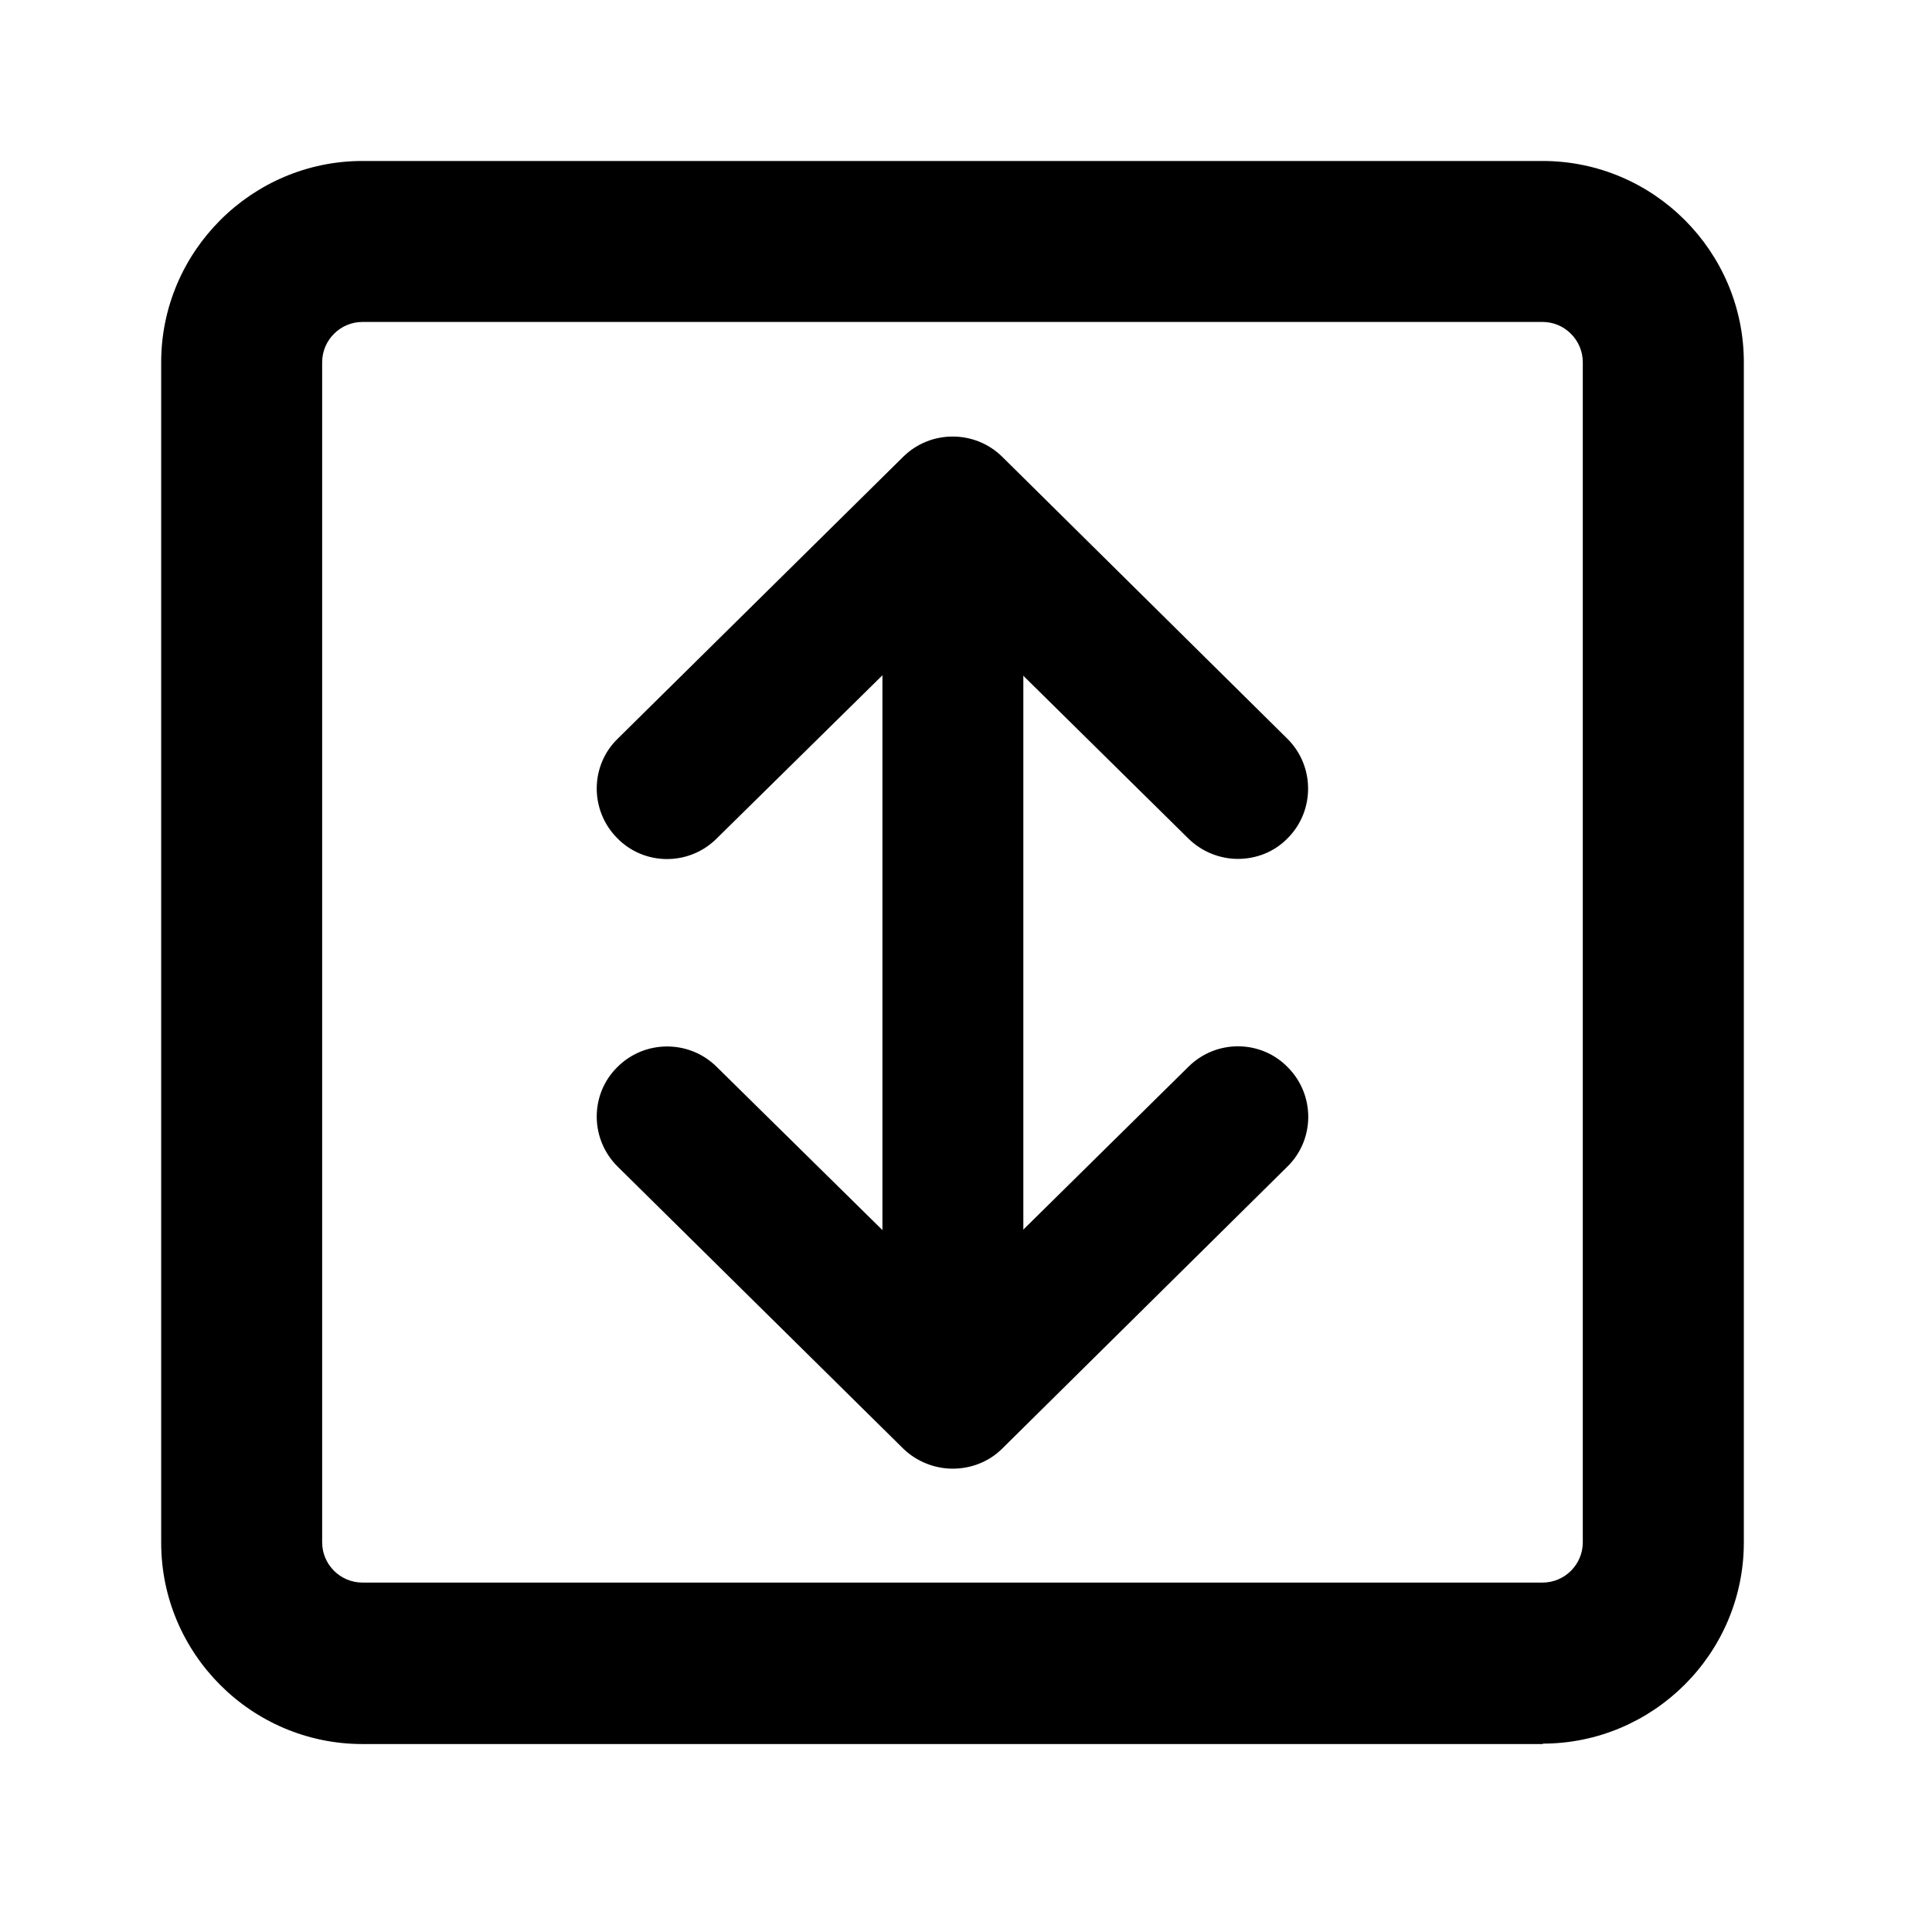 <svg width="28" height="28" viewBox="0 0 28 28" fill="currentColor" xmlns="http://www.w3.org/2000/svg"><path d="M22.362 25.276H5.253C3.643 25.276 2.336 23.963 2.336 22.359V5.25C2.336 3.646 3.648 2.333 5.253 2.333H22.356C23.966 2.333 25.273 3.646 25.273 5.25V22.353C25.273 23.963 23.96 25.27 22.356 25.27L22.362 25.276ZM5.253 4.666C4.932 4.666 4.669 4.929 4.669 5.25V22.353C4.669 22.674 4.932 22.936 5.253 22.936H22.356C22.677 22.936 22.939 22.674 22.939 22.353V5.25C22.939 4.929 22.677 4.666 22.356 4.666H5.253Z"></path><path d="M13.807 21.285C13.551 21.285 13.288 21.186 13.09 20.994L8.954 16.91C8.551 16.514 8.546 15.866 8.942 15.47C9.339 15.067 9.986 15.067 10.383 15.458L13.807 18.83L17.226 15.458C17.628 15.061 18.276 15.067 18.666 15.47C19.063 15.872 19.057 16.52 18.655 16.91L14.525 20.994C14.326 21.192 14.064 21.285 13.807 21.285Z"></path><path d="M17.943 12.448C17.686 12.448 17.424 12.349 17.226 12.156L13.807 8.784L10.383 12.156C9.981 12.553 9.333 12.547 8.942 12.144C8.546 11.742 8.551 11.094 8.954 10.704L13.09 6.62C13.486 6.229 14.128 6.229 14.525 6.62L18.655 10.704C19.057 11.1 19.057 11.748 18.666 12.144C18.468 12.349 18.206 12.448 17.937 12.448H17.943Z"></path><path d="M13.81 19.88C13.244 19.88 12.789 19.425 12.789 18.859V8.37C12.789 7.805 13.244 7.35 13.81 7.35C14.376 7.35 14.831 7.805 14.831 8.37V18.859C14.831 19.425 14.376 19.88 13.81 19.88Z"></path></svg>